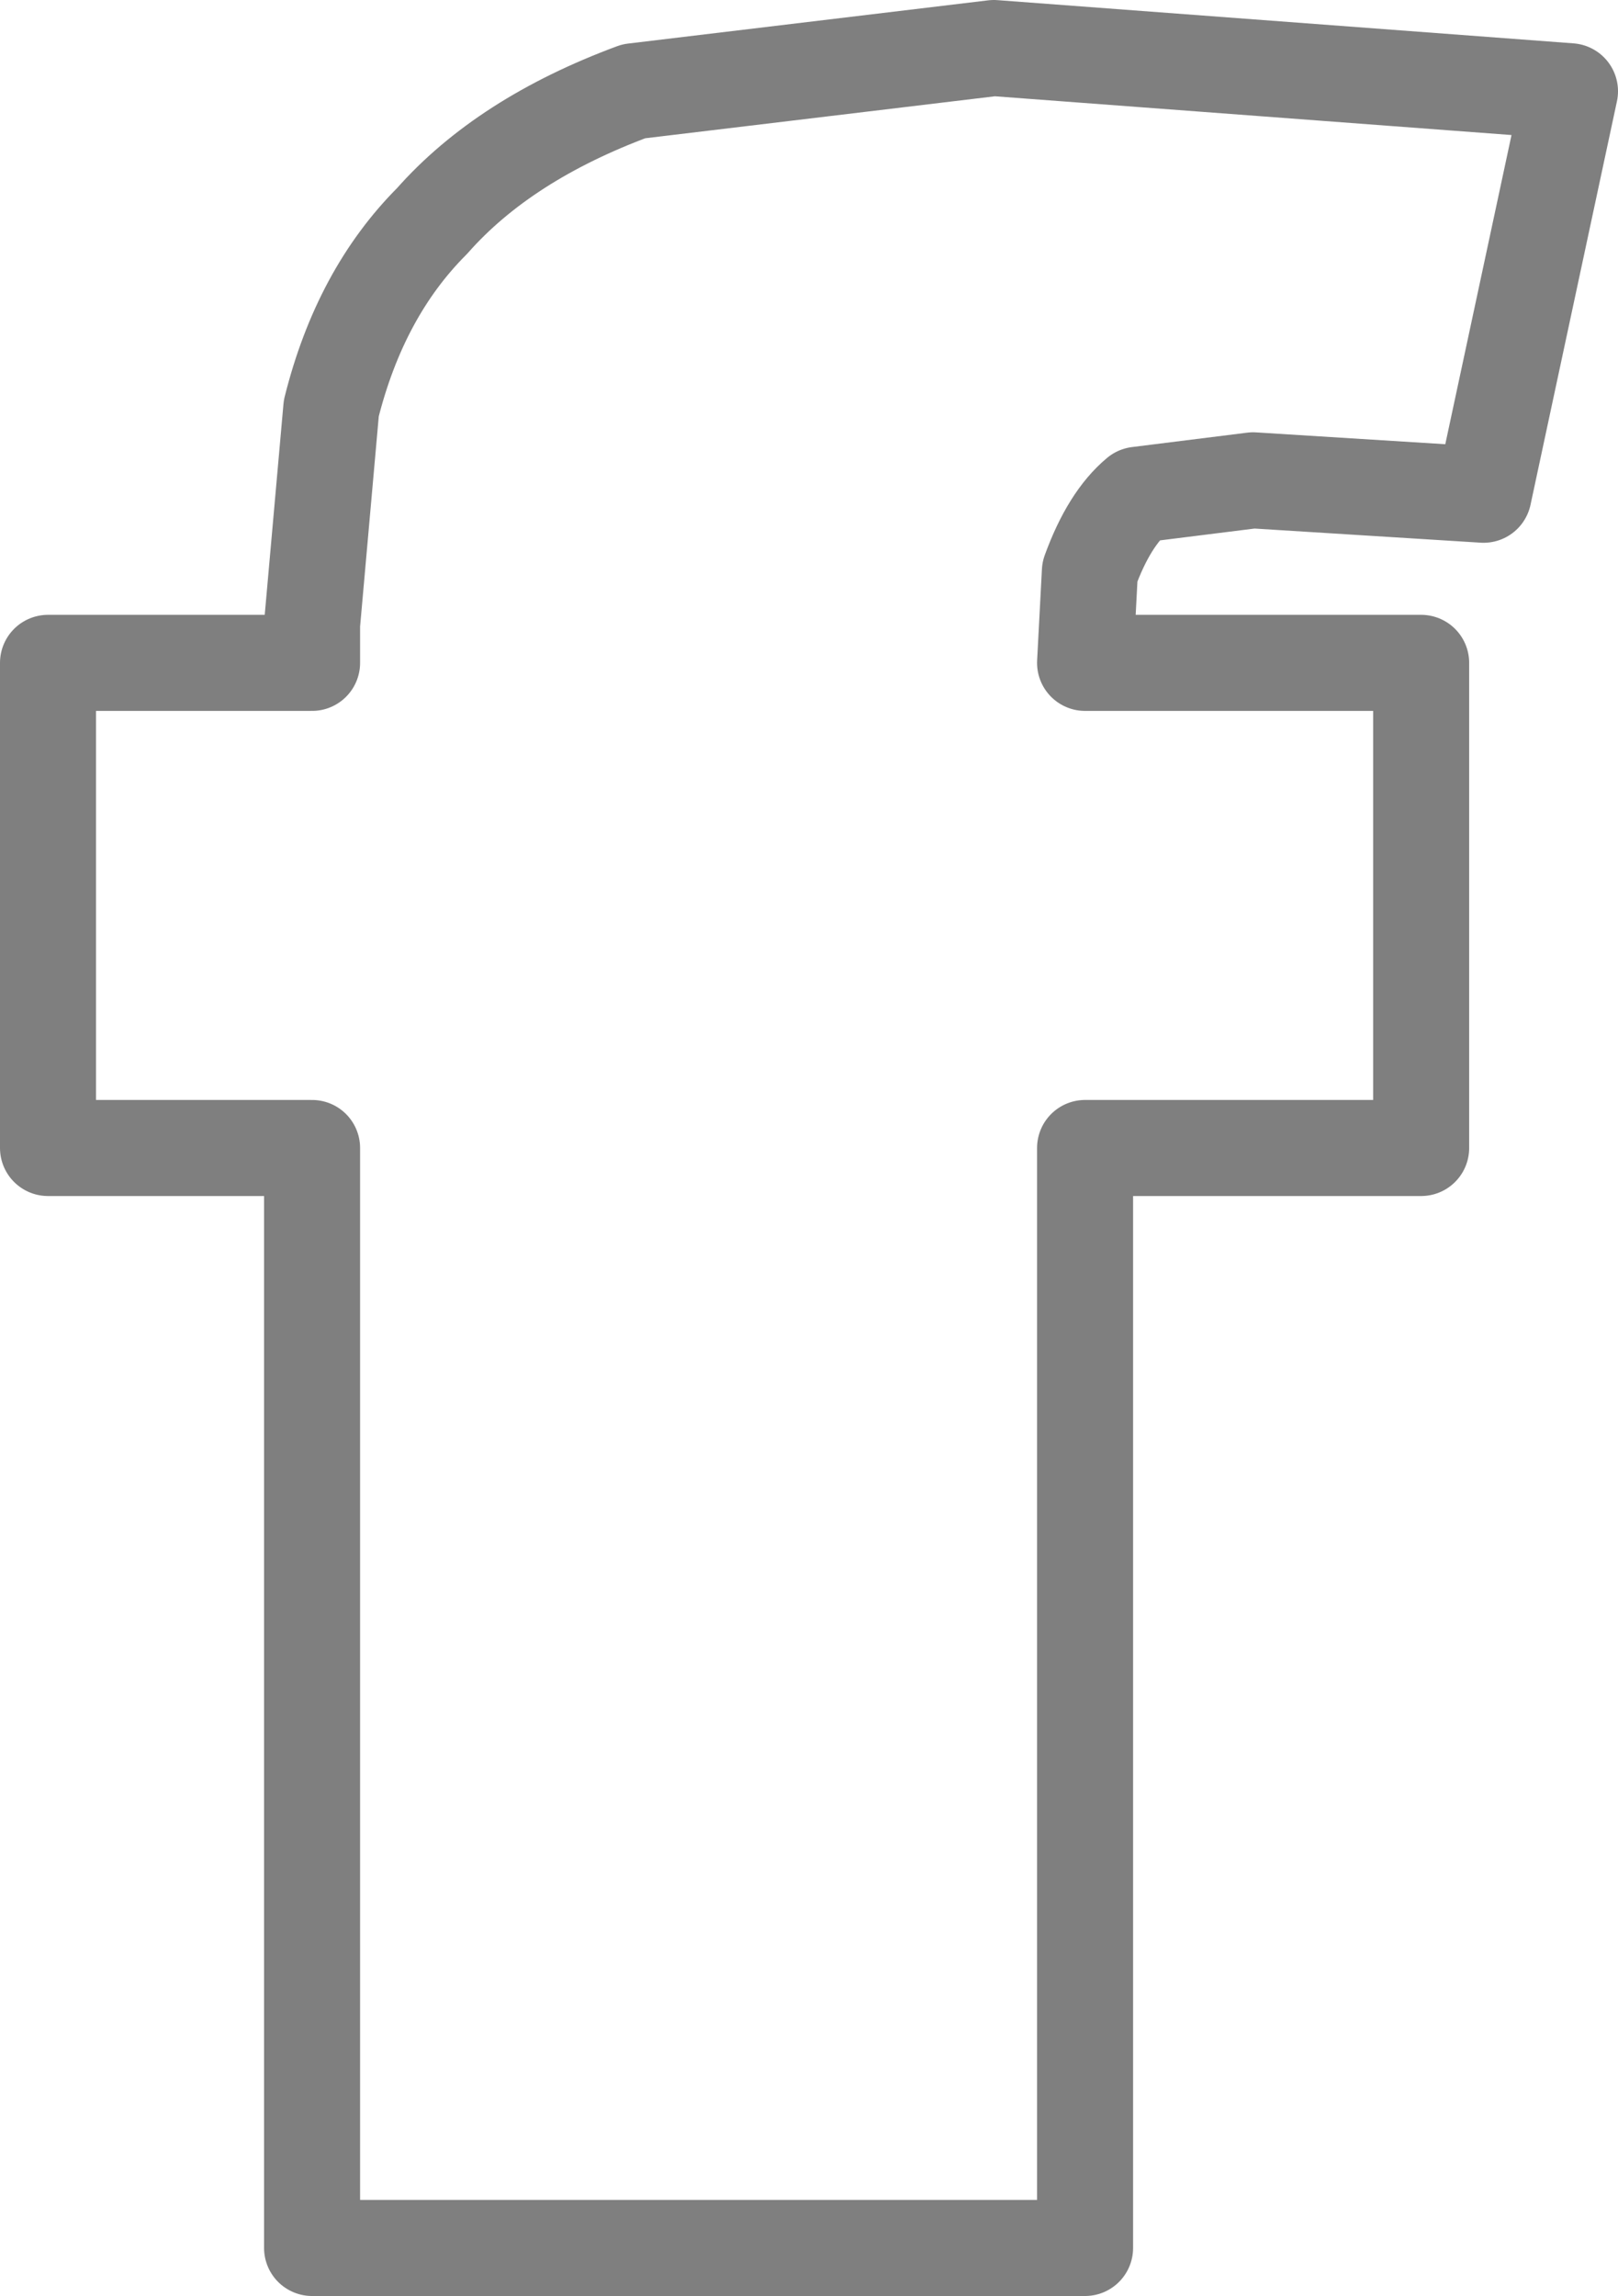 <?xml version="1.0" encoding="UTF-8" standalone="no"?>
<svg xmlns:xlink="http://www.w3.org/1999/xlink" height="23.9px" width="16.85px" xmlns="http://www.w3.org/2000/svg">
  <g transform="matrix(1.0, 0.0, 0.0, 1.0, -392.3, -246.7)">
    <path d="M408.65 247.65 L407.75 251.85 405.35 251.7 404.15 251.85 Q403.85 252.1 403.65 252.65 L403.6 253.6 407.1 253.6 407.1 258.65 403.6 258.65 403.6 270.1 395.55 270.1 395.55 258.65 392.8 258.65 392.8 253.6 395.55 253.6 395.55 253.2 395.75 250.95 Q396.05 249.75 396.8 249.0 397.55 248.15 398.9 247.65 L402.65 247.2 408.65 247.65 Z" fill="none" stroke="#000000" stroke-linecap="round" stroke-linejoin="round" stroke-opacity="0.502" stroke-width="1.0"/>
  </g>
</svg>

